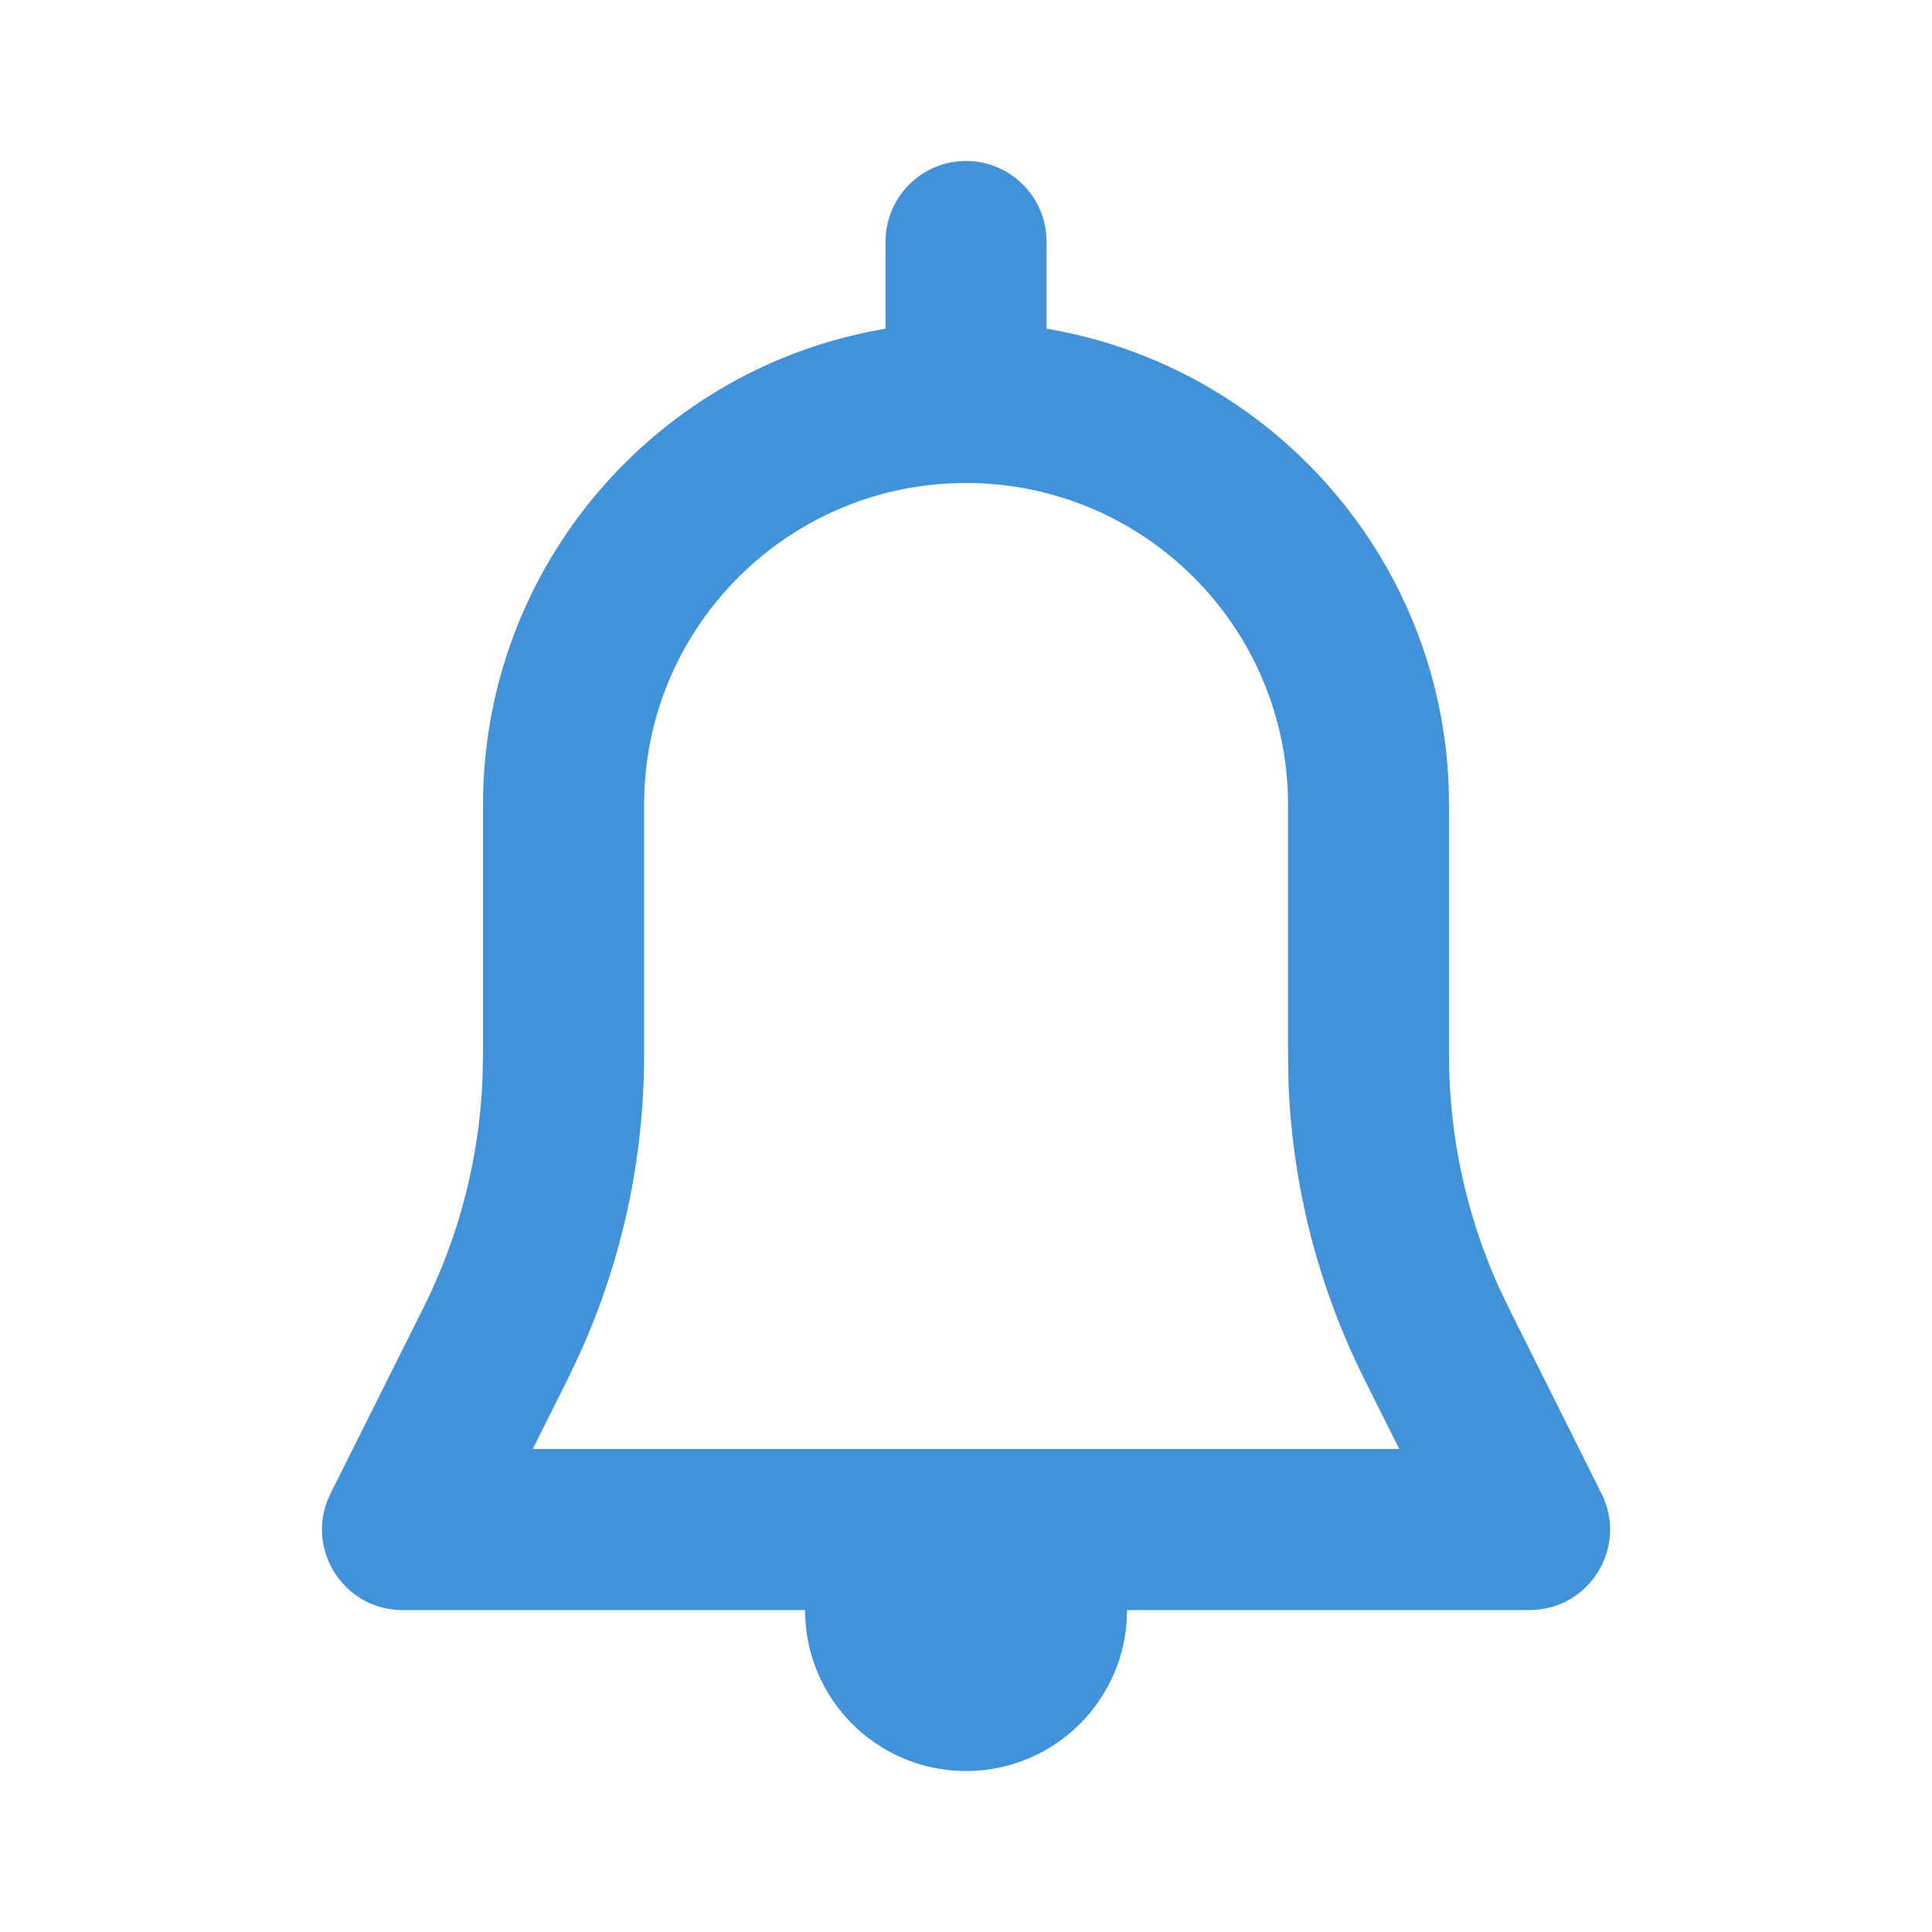 <svg width="16" height="16" viewBox="0 0 16 16" fill="none" xmlns="http://www.w3.org/2000/svg">
<path fill-rule="evenodd" clip-rule="evenodd" d="M3.334 13.334C2.864 13.334 2.55 12.865 2.707 12.439L2.737 12.369L3.508 10.828C3.799 10.245 3.965 9.608 3.995 8.958L4 8.741V6.667C4 4.685 5.442 3.039 7.334 2.722L7.334 2C7.334 1.632 7.632 1.333 8 1.333C8.368 1.333 8.667 1.632 8.667 2L8.667 2.722C10.506 3.031 11.92 4.595 11.997 6.502L12 6.667V8.741C12 9.393 12.137 10.037 12.4 10.632L12.493 10.828L13.263 12.369C13.473 12.789 13.195 13.279 12.744 13.329L12.667 13.334H9.334C9.334 14.07 8.737 14.667 8 14.667C7.264 14.667 6.667 14.07 6.667 13.334H3.334ZM8 4C6.572 4 5.406 5.123 5.337 6.534L5.334 6.667V8.741C5.334 9.595 5.151 10.438 4.8 11.214L4.7 11.424L4.412 12H11.588L11.3 11.424C10.918 10.661 10.704 9.825 10.671 8.974L10.667 8.741V6.667C10.667 5.194 9.473 4 8 4Z" fill="#4192D9"/>
</svg>

